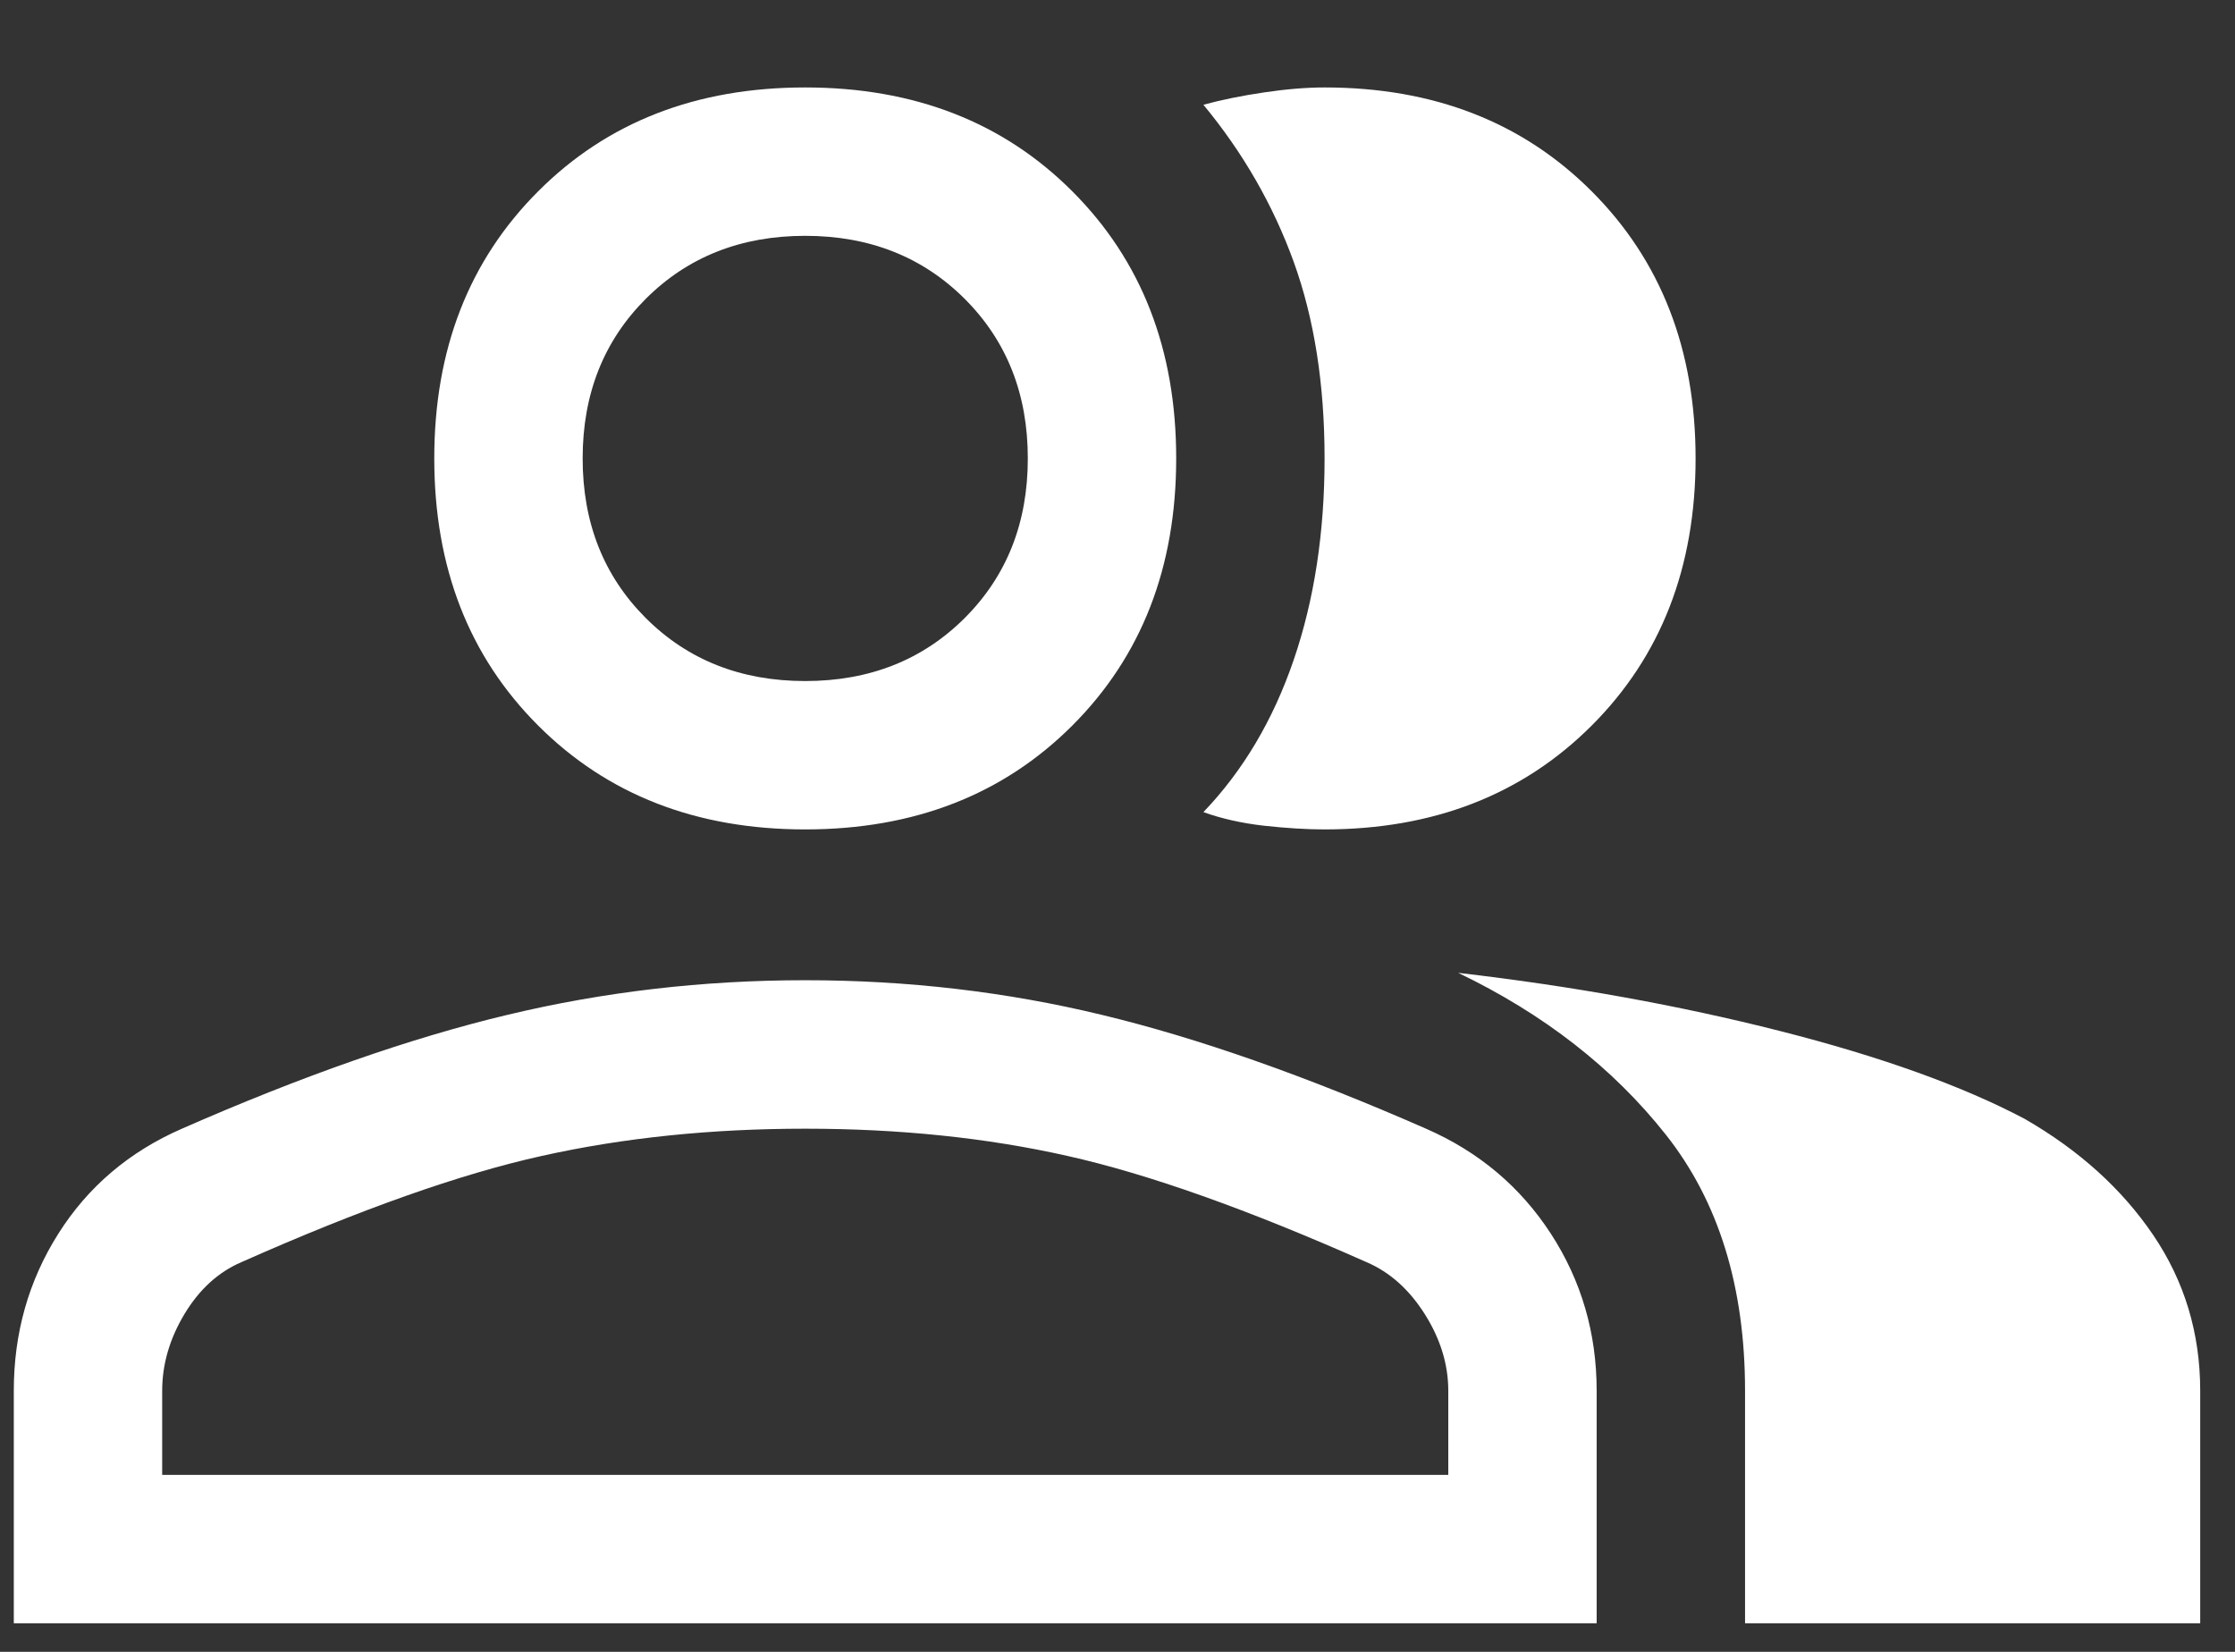 <svg width="23" height="17" viewBox="0 0 23 17" fill="none" xmlns="http://www.w3.org/2000/svg">
<rect x="0" y="0" width="23" height="17" fill="#333333" stroke="none"/>
<path d="M0.142 16.706V14.313C0.142 13.72 0.294 13.181 0.6 12.697C0.905 12.214 1.329 11.853 1.872 11.616C3.111 11.072 4.227 10.682 5.219 10.445C6.212 10.207 7.234 10.088 8.286 10.088C9.338 10.088 10.357 10.207 11.341 10.445C12.325 10.682 13.436 11.072 14.675 11.616C15.218 11.853 15.646 12.214 15.96 12.697C16.274 13.181 16.431 13.72 16.431 14.313V16.706H0.142ZM17.958 16.706V14.313C17.958 13.245 17.687 12.366 17.144 11.679C16.601 10.992 15.888 10.436 15.006 10.012C16.177 10.148 17.28 10.347 18.315 10.61C19.35 10.873 20.19 11.174 20.834 11.514C21.394 11.836 21.836 12.235 22.158 12.71C22.48 13.185 22.642 13.72 22.642 14.313V16.706H17.958ZM8.286 8.536C7.166 8.536 6.25 8.179 5.538 7.467C4.825 6.754 4.469 5.838 4.469 4.718C4.469 3.598 4.825 2.682 5.538 1.969C6.25 1.256 7.166 0.9 8.286 0.9C9.406 0.9 10.323 1.256 11.035 1.969C11.748 2.682 12.104 3.598 12.104 4.718C12.104 5.838 11.748 6.754 11.035 7.467C10.323 8.179 9.406 8.536 8.286 8.536ZM17.449 4.718C17.449 5.838 17.093 6.754 16.38 7.467C15.668 8.179 14.751 8.536 13.631 8.536C13.445 8.536 13.237 8.523 13.008 8.498C12.779 8.472 12.571 8.425 12.384 8.358C12.791 7.933 13.101 7.412 13.313 6.792C13.525 6.173 13.631 5.481 13.631 4.718C13.631 3.954 13.525 3.28 13.313 2.694C13.101 2.109 12.791 1.57 12.384 1.078C12.571 1.027 12.779 0.985 13.008 0.951C13.237 0.917 13.445 0.9 13.631 0.9C14.751 0.9 15.668 1.256 16.38 1.969C17.093 2.682 17.449 3.598 17.449 4.718ZM1.669 15.179H14.904V14.313C14.904 14.042 14.823 13.779 14.662 13.524C14.501 13.27 14.302 13.092 14.064 12.99C12.842 12.447 11.816 12.082 10.984 11.896C10.153 11.709 9.254 11.616 8.286 11.616C7.319 11.616 6.416 11.709 5.576 11.896C4.736 12.082 3.705 12.447 2.483 12.99C2.246 13.092 2.051 13.27 1.898 13.524C1.745 13.779 1.669 14.042 1.669 14.313V15.179ZM8.286 7.009C8.948 7.009 9.495 6.792 9.928 6.36C10.361 5.927 10.577 5.38 10.577 4.718C10.577 4.056 10.361 3.509 9.928 3.076C9.495 2.644 8.948 2.427 8.286 2.427C7.625 2.427 7.077 2.644 6.645 3.076C6.212 3.509 5.996 4.056 5.996 4.718C5.996 5.38 6.212 5.927 6.645 6.36C7.077 6.792 7.625 7.009 8.286 7.009Z" fill="white"/>
</svg>

